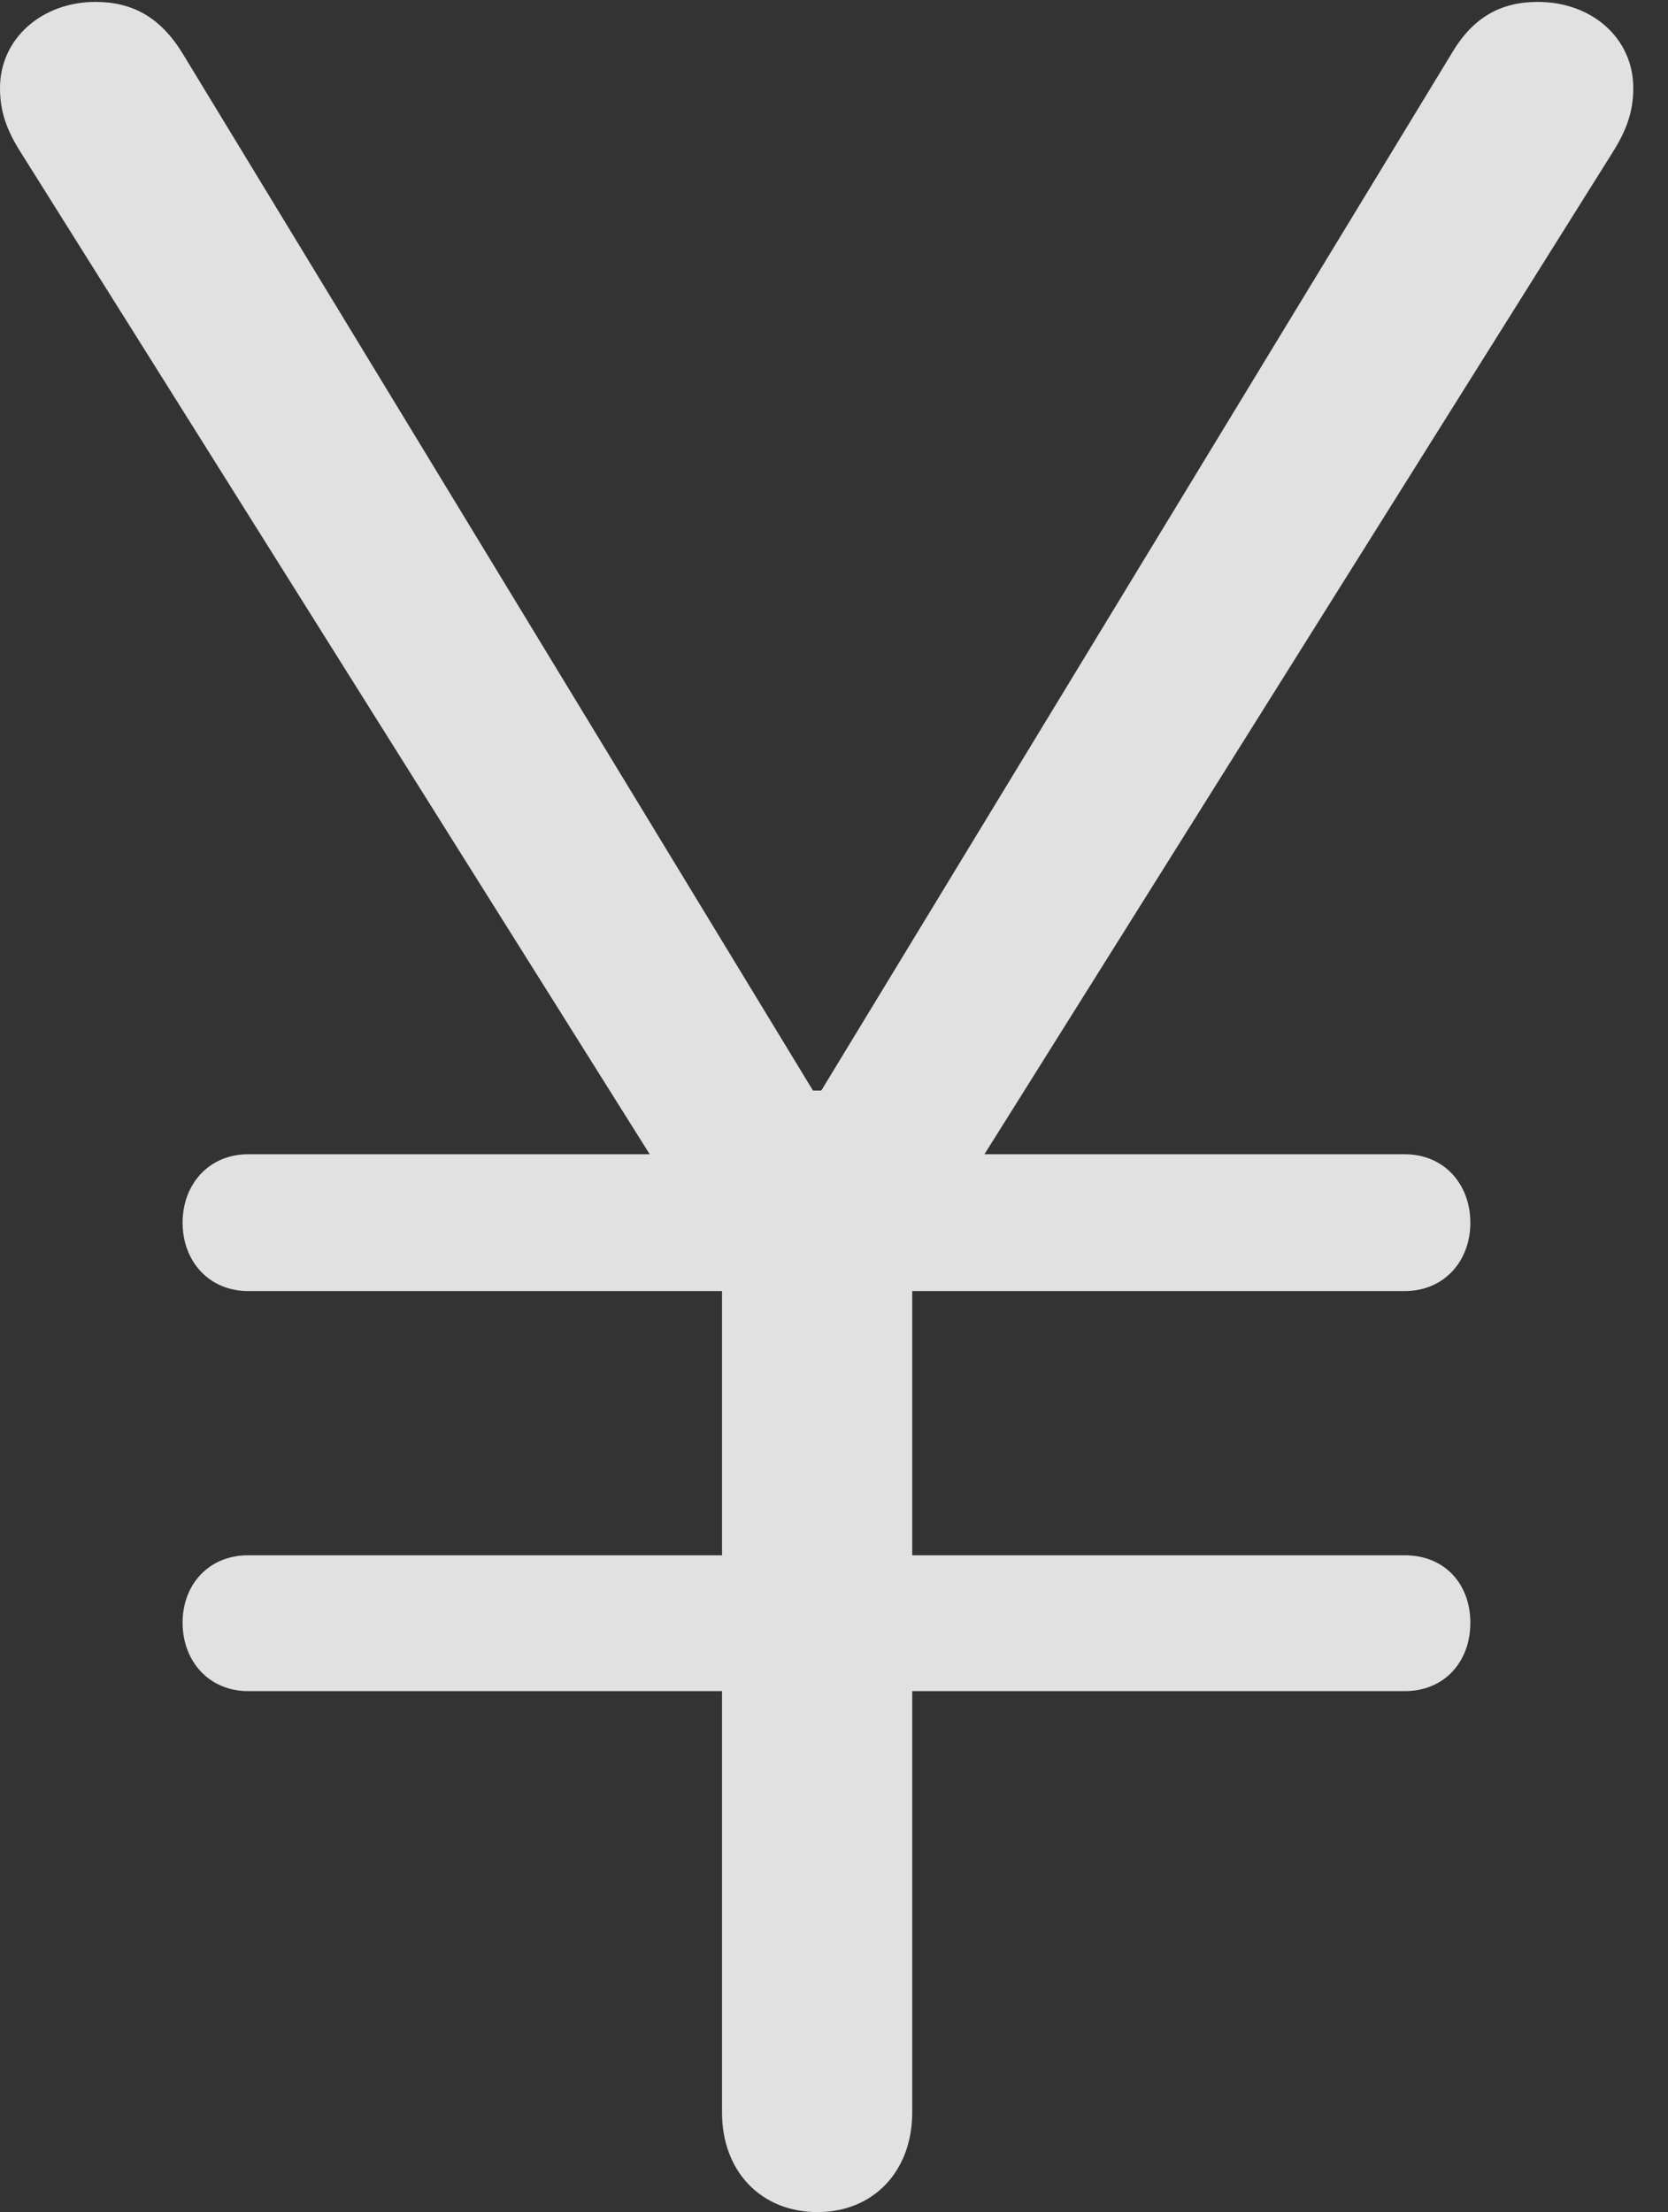 <?xml version="1.0" encoding="UTF-8"?>
<!--Generator: Apple Native CoreSVG 232.5-->
<!DOCTYPE svg
PUBLIC "-//W3C//DTD SVG 1.1//EN"
       "http://www.w3.org/Graphics/SVG/1.1/DTD/svg11.dtd">
<svg version="1.1" xmlns="http://www.w3.org/2000/svg" xmlns:xlink="http://www.w3.org/1999/xlink" width="17.393" height="23.057">
 <rect width="100%" height="100%" fill="#333333" stroke="none"/>
 <g>
  <rect height="23.057" opacity="0" width="17.393" x="0" y="0"/>
  <path d="M8.525 23.057C9.111 23.057 9.512 22.627 9.512 22.021L9.512 13.232L16.807 1.602C16.963 1.357 17.031 1.162 17.031 0.918C17.031 0.4 16.602 0.02 16.035 0.02C15.654 0.02 15.361 0.176 15.137 0.557L8.564 11.367L8.477 11.367L1.904 0.557C1.67 0.176 1.377 0.02 0.996 0.02C0.439 0.02 0 0.4 0 0.918C0 1.162 0.068 1.357 0.225 1.602L7.529 13.232L7.529 22.021C7.529 22.627 7.93 23.057 8.525 23.057ZM2.588 13.457L14.648 13.457C15.059 13.457 15.332 13.145 15.332 12.744C15.332 12.344 15.059 12.031 14.648 12.031L2.588 12.031C2.178 12.031 1.904 12.344 1.904 12.744C1.904 13.145 2.178 13.457 2.588 13.457ZM2.588 17.627L14.648 17.627C15.059 17.627 15.332 17.324 15.332 16.914C15.332 16.514 15.068 16.211 14.648 16.211L2.588 16.211C2.178 16.211 1.904 16.514 1.904 16.914C1.904 17.314 2.178 17.627 2.588 17.627Z" fill="#ffffff" fill-opacity="0.85"/>
 </g>
</svg>

